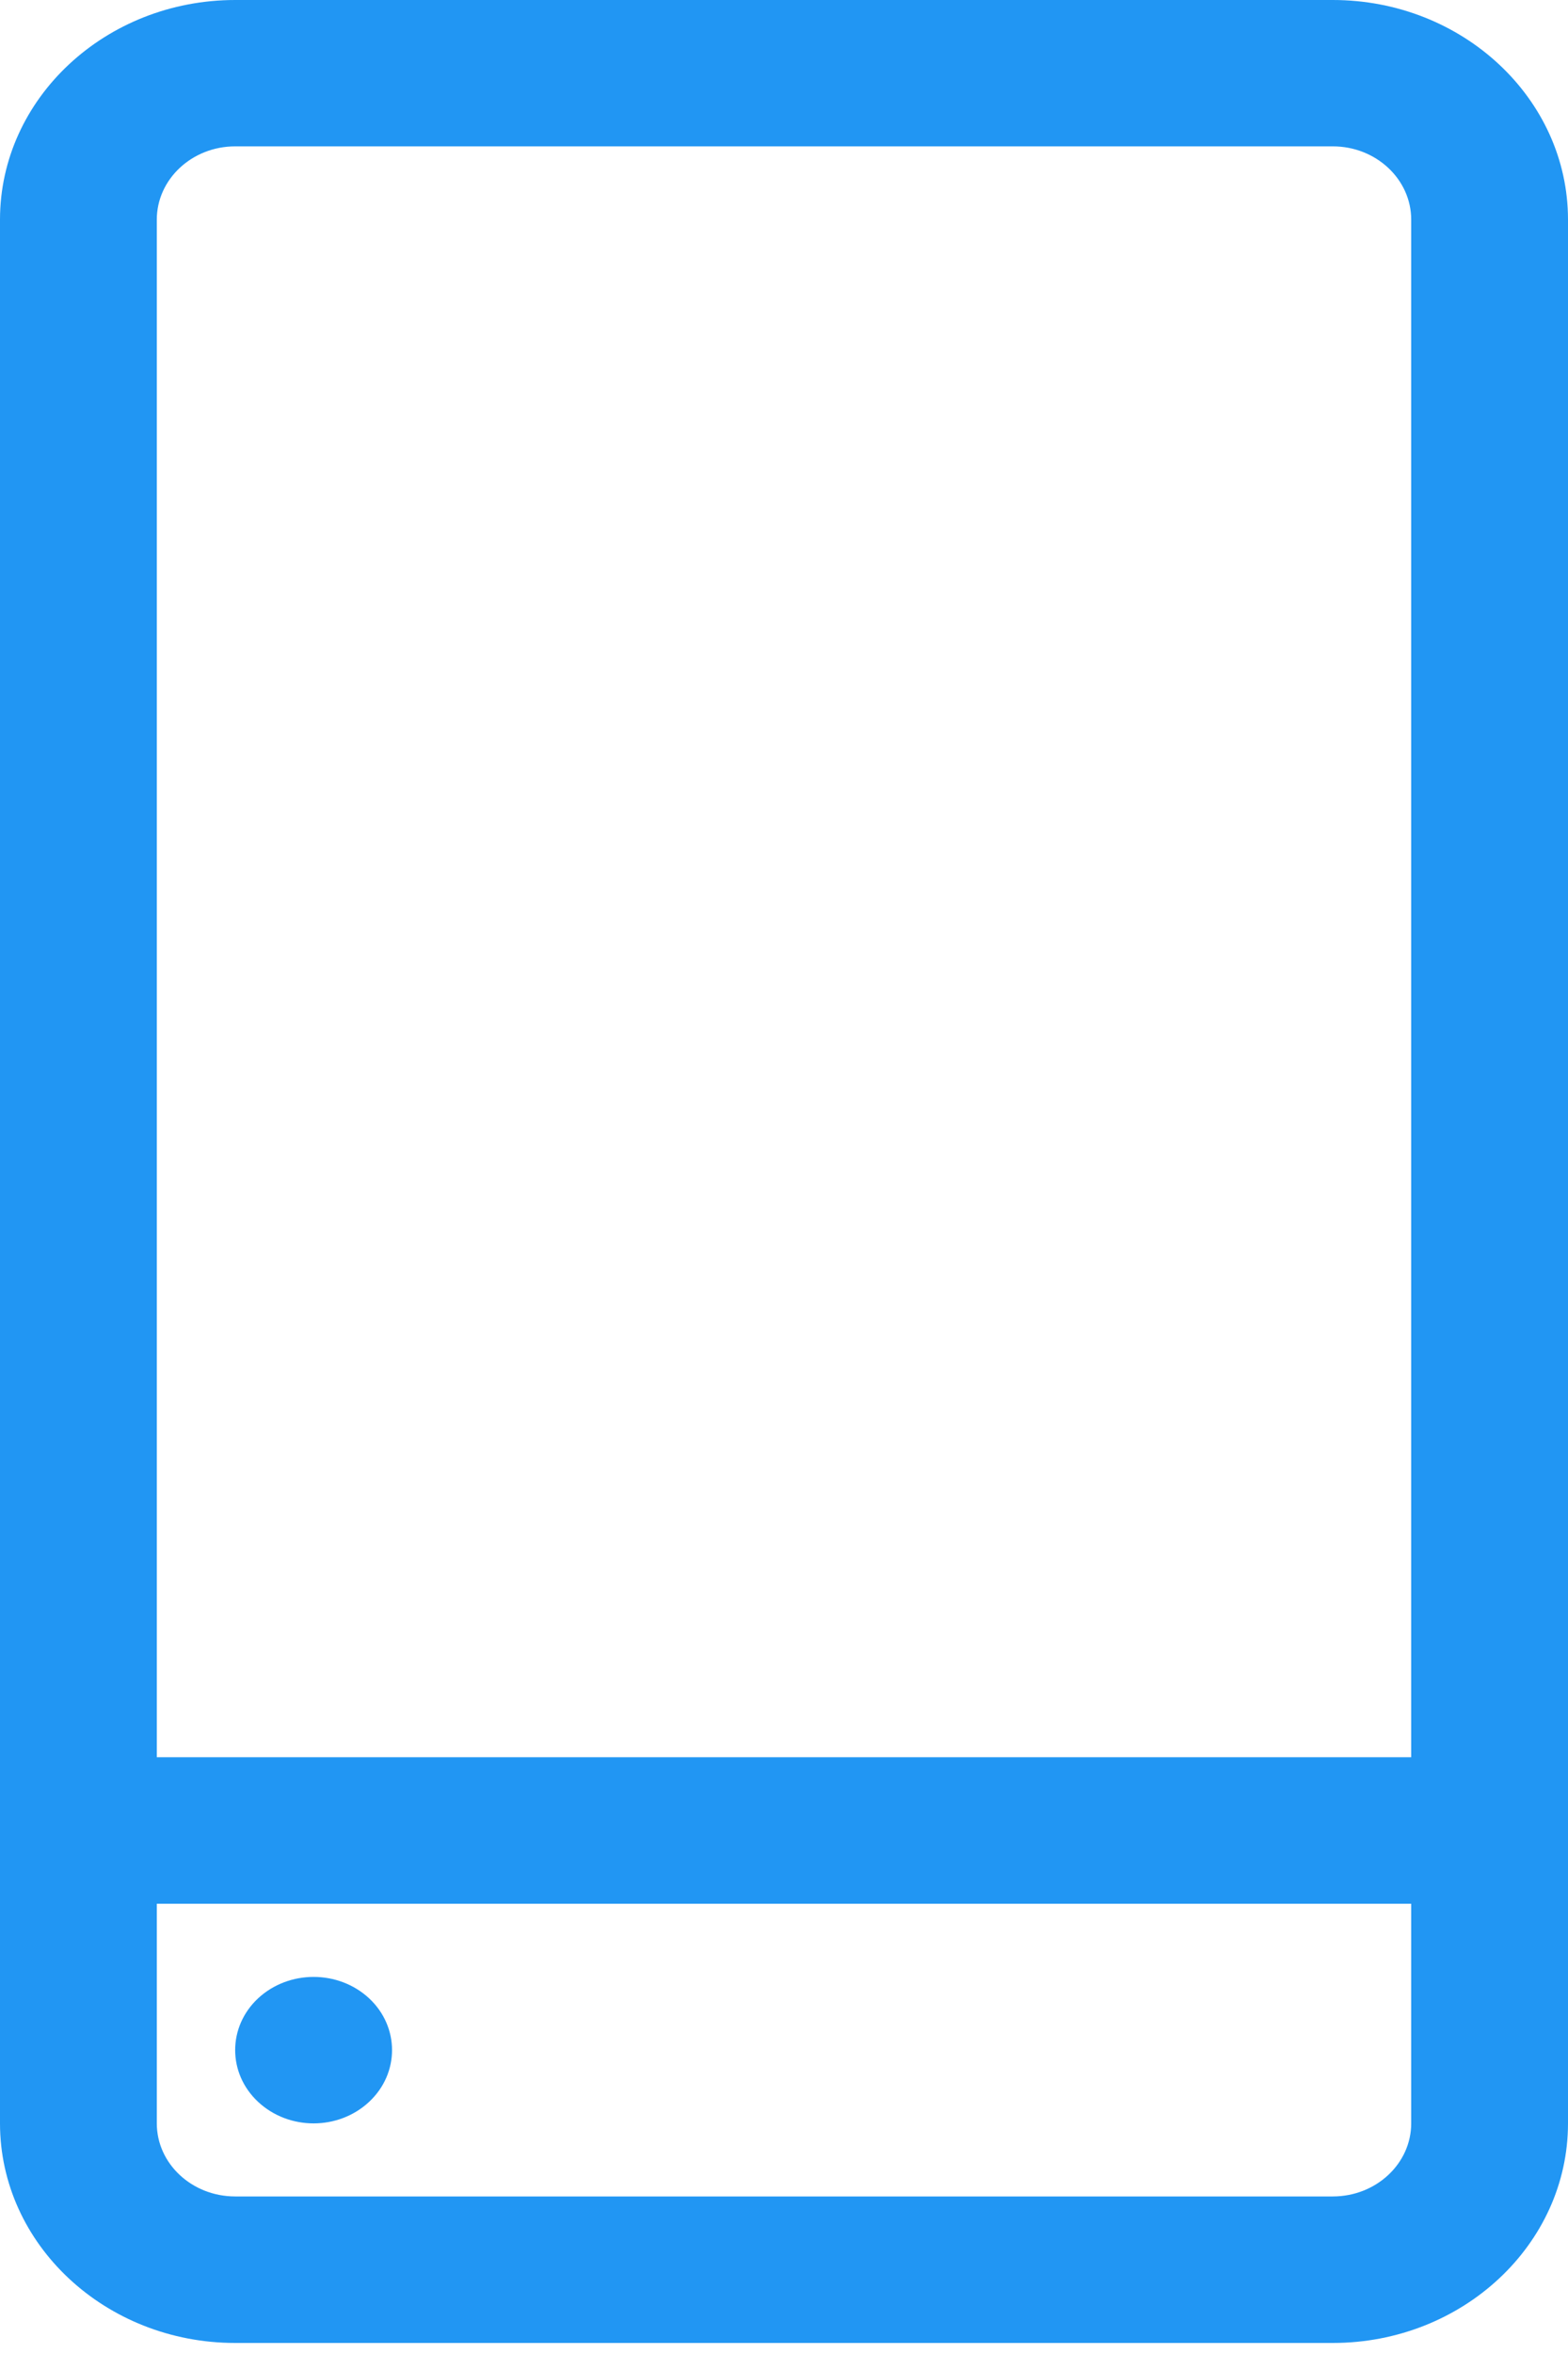 <svg width="10" height="15" viewBox="0 0 10 15" fill="none" xmlns="http://www.w3.org/2000/svg">
<path d="M8.5 0H1.5C0.673 0 0 0.628 0 1.4V13.536C0 14.308 0.673 14.936 1.5 14.936H8.5C9.327 14.936 10 14.308 10 13.536V1.4C10 0.628 9.327 0 8.5 0ZM1.5 0.933H8.5C8.776 0.933 9 1.143 9 1.4V11.202H1V1.4C1 1.143 1.224 0.933 1.5 0.933ZM8.5 14.002H1.5C1.224 14.002 1 13.793 1 13.536V12.136H9V13.536C9 13.793 8.776 14.002 8.5 14.002Z" fill="#2196F3"/>
<path d="M2.354 12.739C2.549 12.921 2.549 13.217 2.354 13.399C2.158 13.582 1.842 13.582 1.646 13.399C1.451 13.217 1.451 12.921 1.646 12.739C1.842 12.557 2.158 12.557 2.354 12.739Z" fill="#2196F3"/>
</svg>
